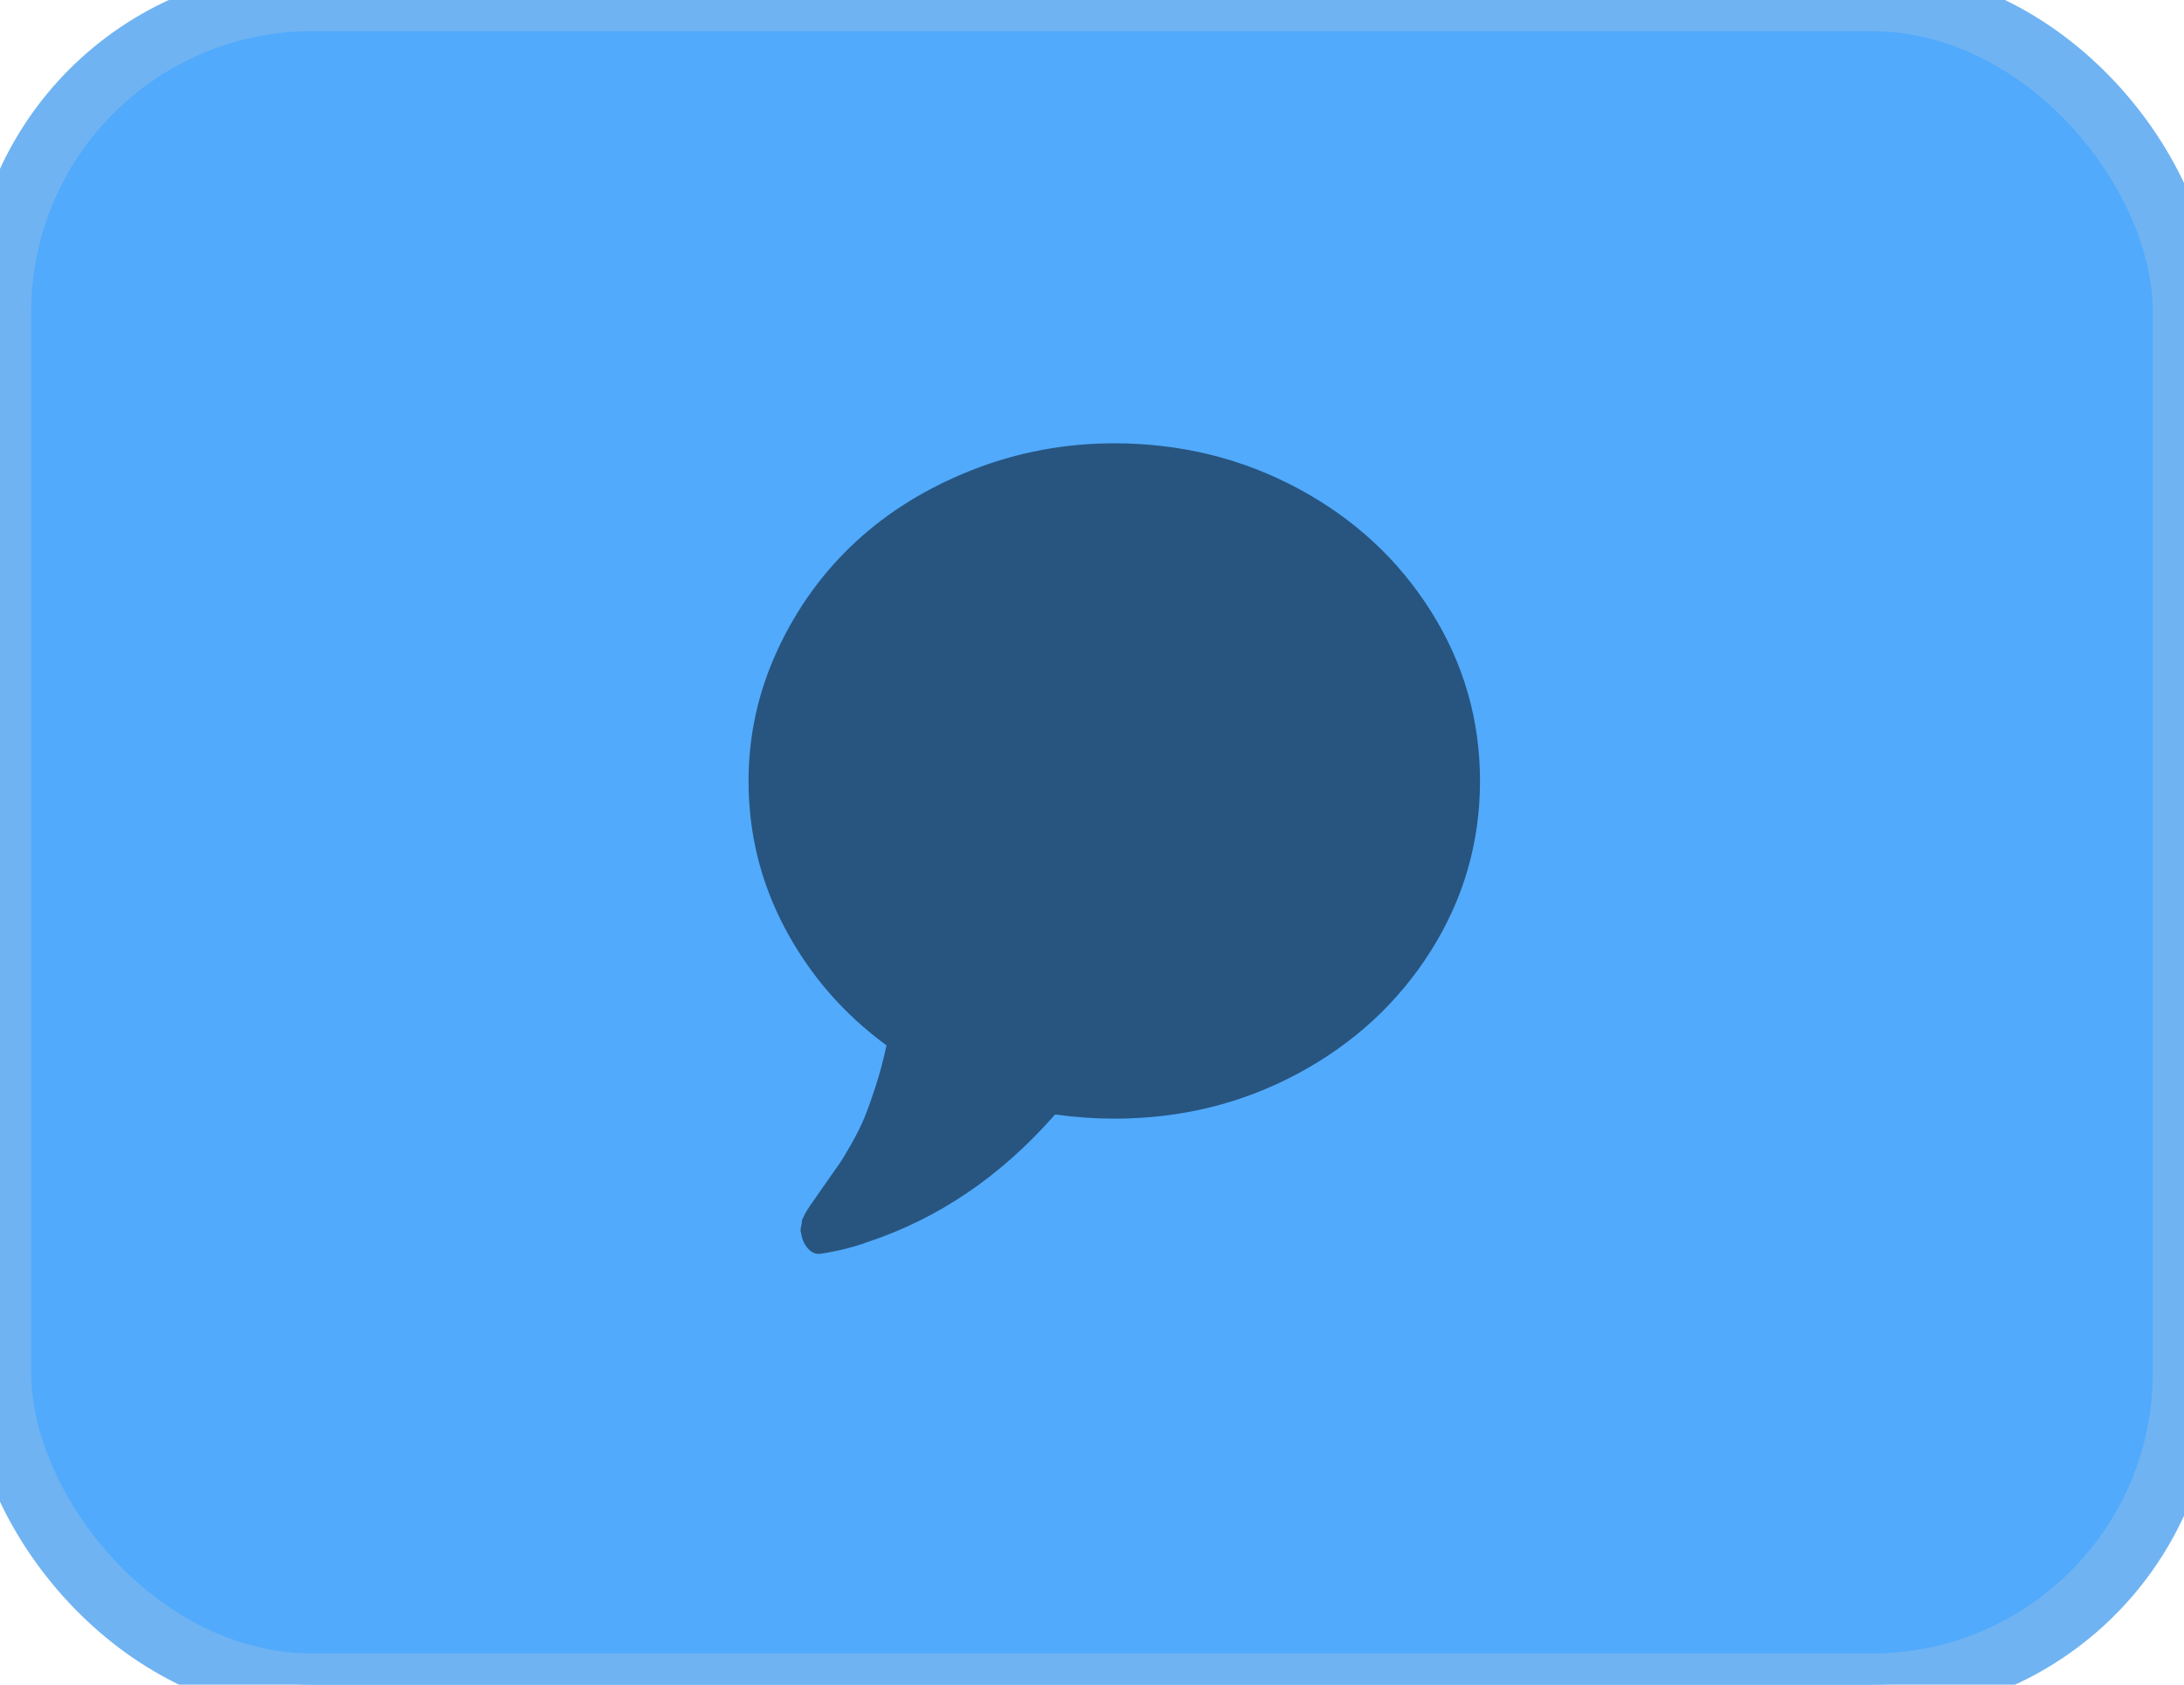 <svg width="35" height="27" viewBox="0 0 35 27" fill="none" xmlns="http://www.w3.org/2000/svg">
    <rect width="35" height="27" rx="5" fill="#51AAFC"/>
    <rect width="35" height="27" rx="5" stroke="#6FB3F2"/>
    <path d="M22.933 9.799C22.409 8.967 21.699 8.31 20.8 7.828C19.902 7.347 18.921 7.105 17.857 7.105C17.063 7.105 16.305 7.248 15.581 7.532C14.857 7.817 14.233 8.202 13.71 8.687C13.187 9.172 12.77 9.748 12.461 10.416C12.151 11.084 11.996 11.785 11.996 12.518C11.996 13.363 12.193 14.155 12.588 14.894C12.983 15.632 13.522 16.253 14.207 16.754C14.159 16.98 14.102 17.194 14.037 17.397C13.971 17.6 13.913 17.766 13.86 17.896C13.808 18.026 13.737 18.169 13.648 18.327C13.558 18.485 13.491 18.596 13.445 18.661C13.399 18.726 13.324 18.833 13.219 18.983C13.115 19.132 13.047 19.229 13.017 19.274C13.012 19.277 12.995 19.303 12.964 19.351C12.934 19.398 12.918 19.422 12.918 19.422L12.879 19.498C12.857 19.541 12.848 19.567 12.85 19.578C12.852 19.59 12.848 19.618 12.837 19.663C12.826 19.708 12.827 19.742 12.84 19.765V19.773C12.857 19.875 12.896 19.956 12.954 20.018C13.013 20.08 13.08 20.105 13.154 20.094C13.437 20.049 13.686 19.987 13.899 19.908C15.042 19.53 16.045 18.848 16.908 17.862C17.235 17.907 17.552 17.929 17.857 17.929C18.921 17.929 19.902 17.688 20.8 17.206C21.698 16.724 22.409 16.067 22.933 15.236C23.456 14.405 23.718 13.498 23.718 12.517C23.718 11.537 23.456 10.63 22.933 9.799Z" fill="#275580"/>
</svg>
